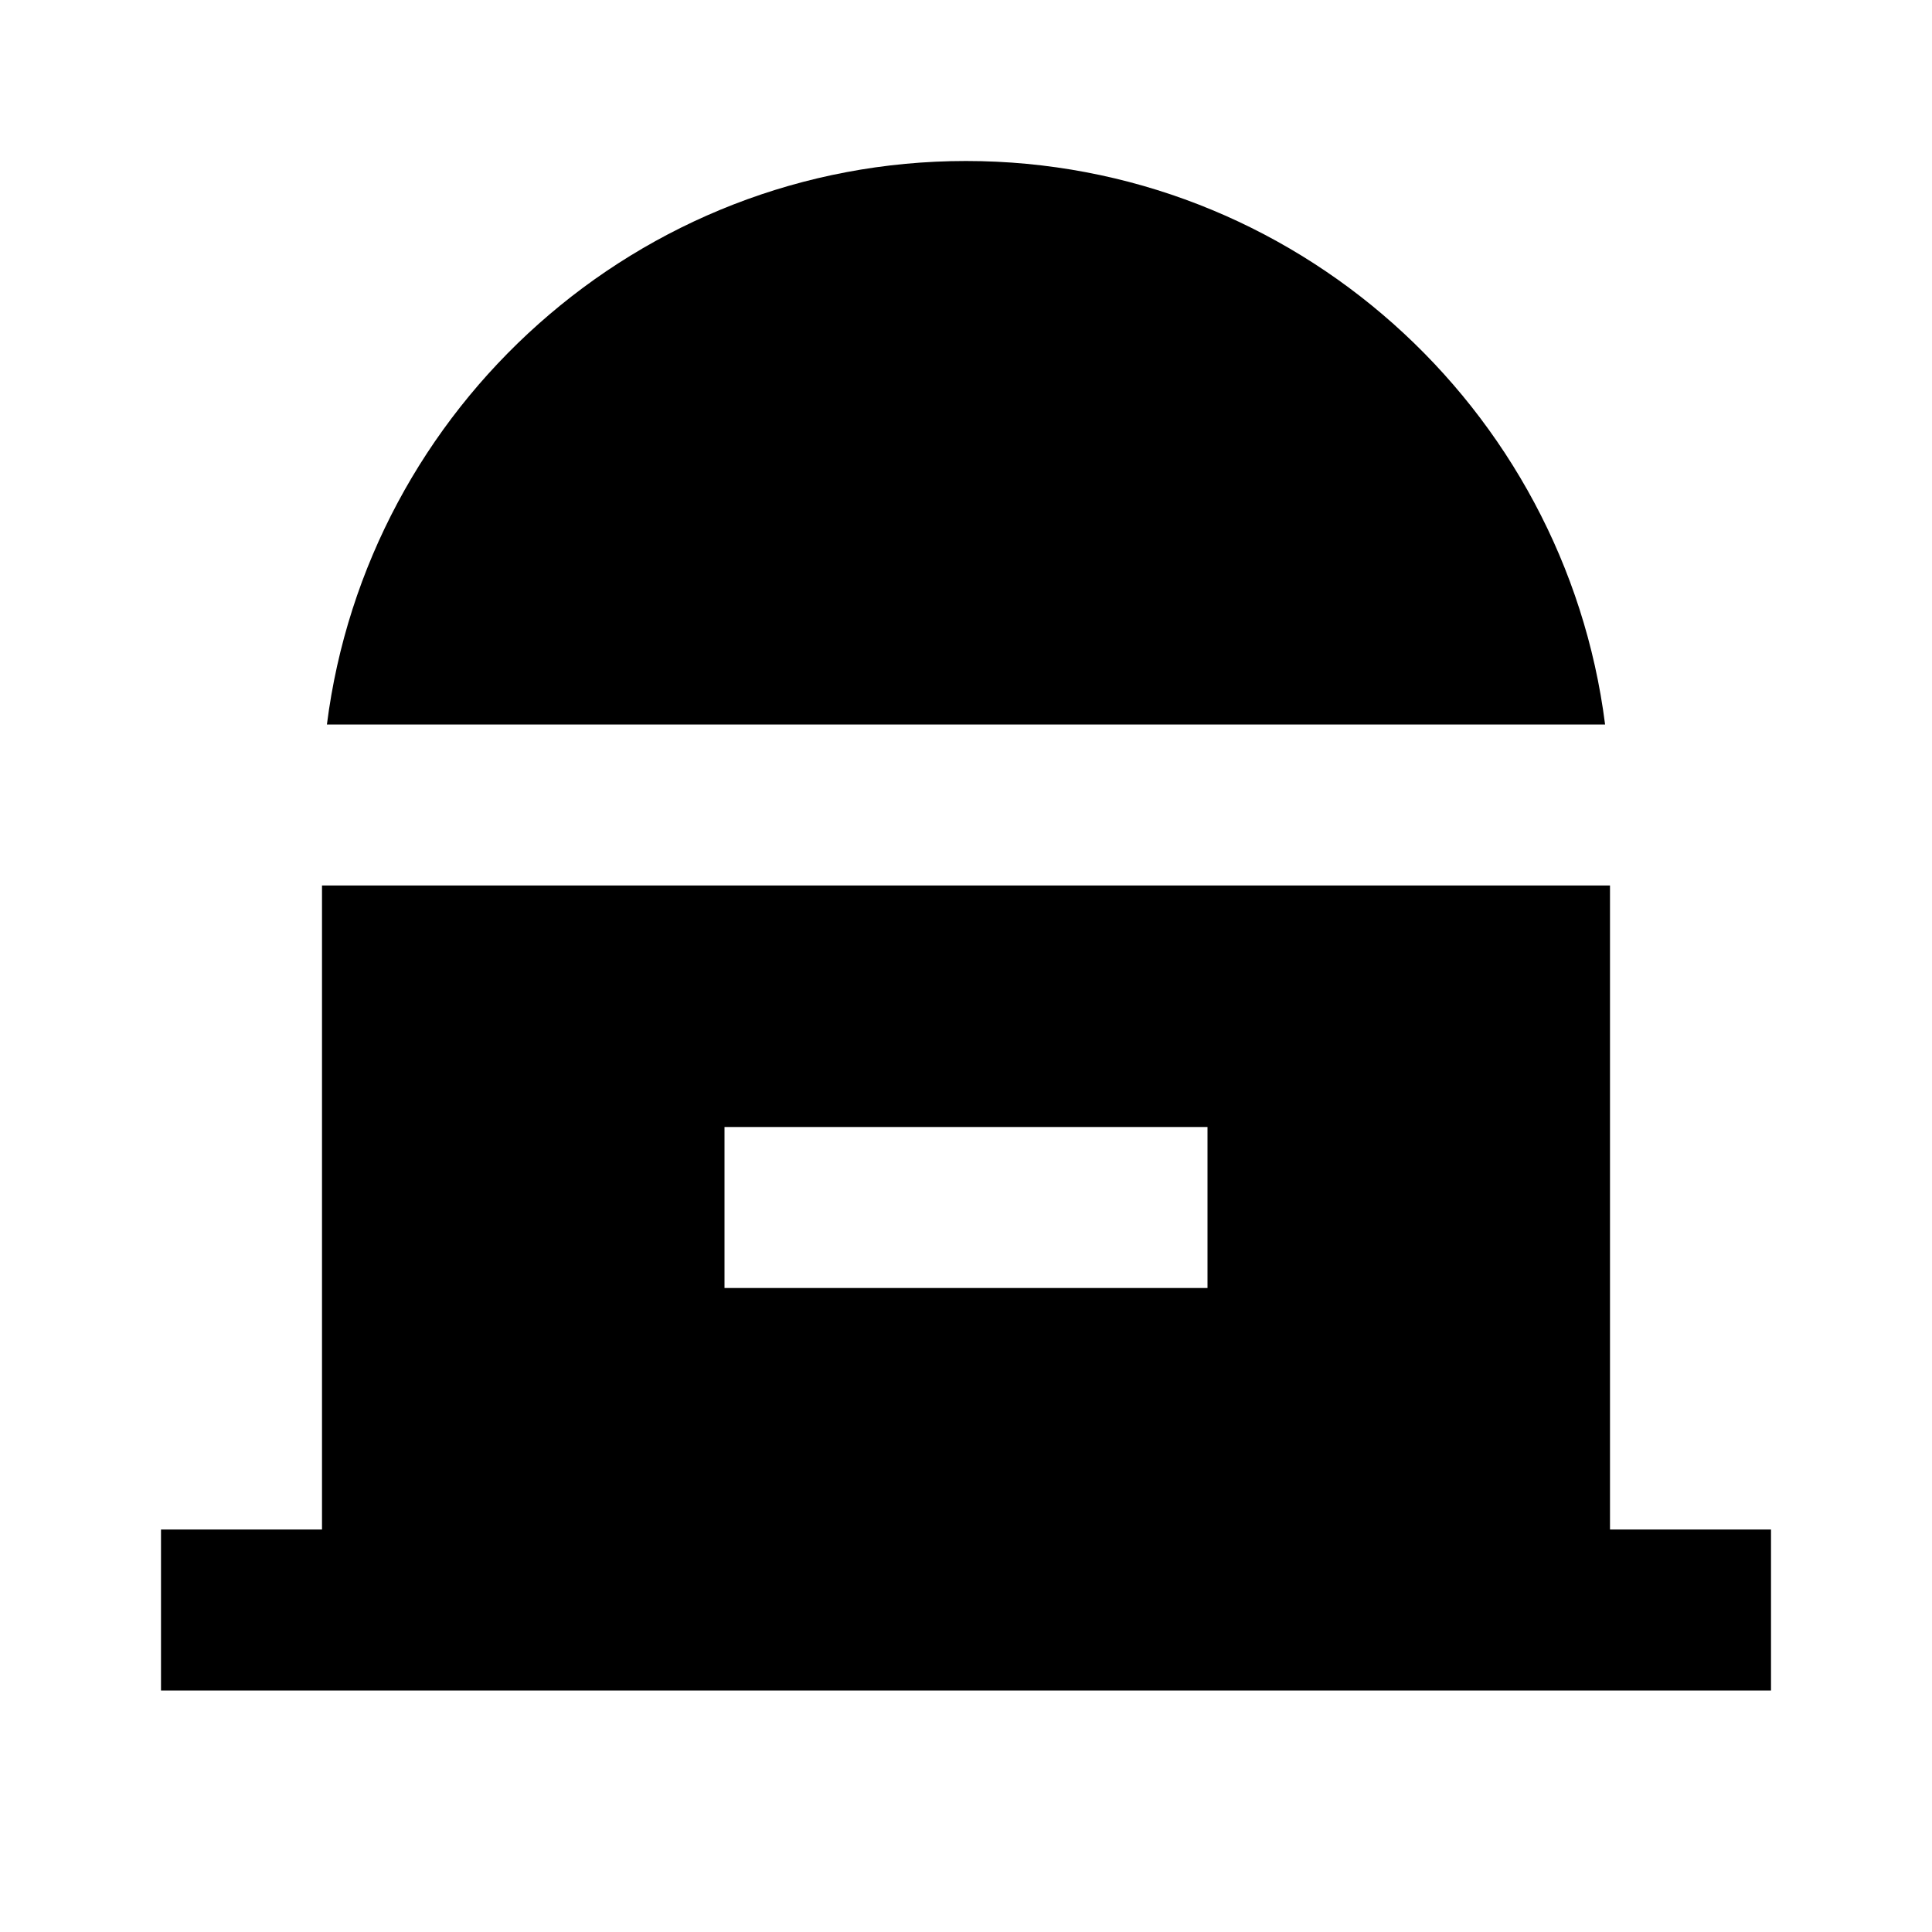 <?xml version="1.0"?>
<svg xmlns="http://www.w3.org/2000/svg" viewBox="0 0 24 24">
    <path d="M 12 2 C 7.93 2 4.561 5.06 4.061 9 L 19.939 9 C 19.439 5.06 16.07 2 12 2 z M 4 11 L 4 19 L 2 19 L 2 21 L 22 21 L 22 19 L 20 19 L 20 11 L 4 11 z M 9 14 L 15 14 L 15 16 L 9 16 L 9 14 z"/>
</svg>
